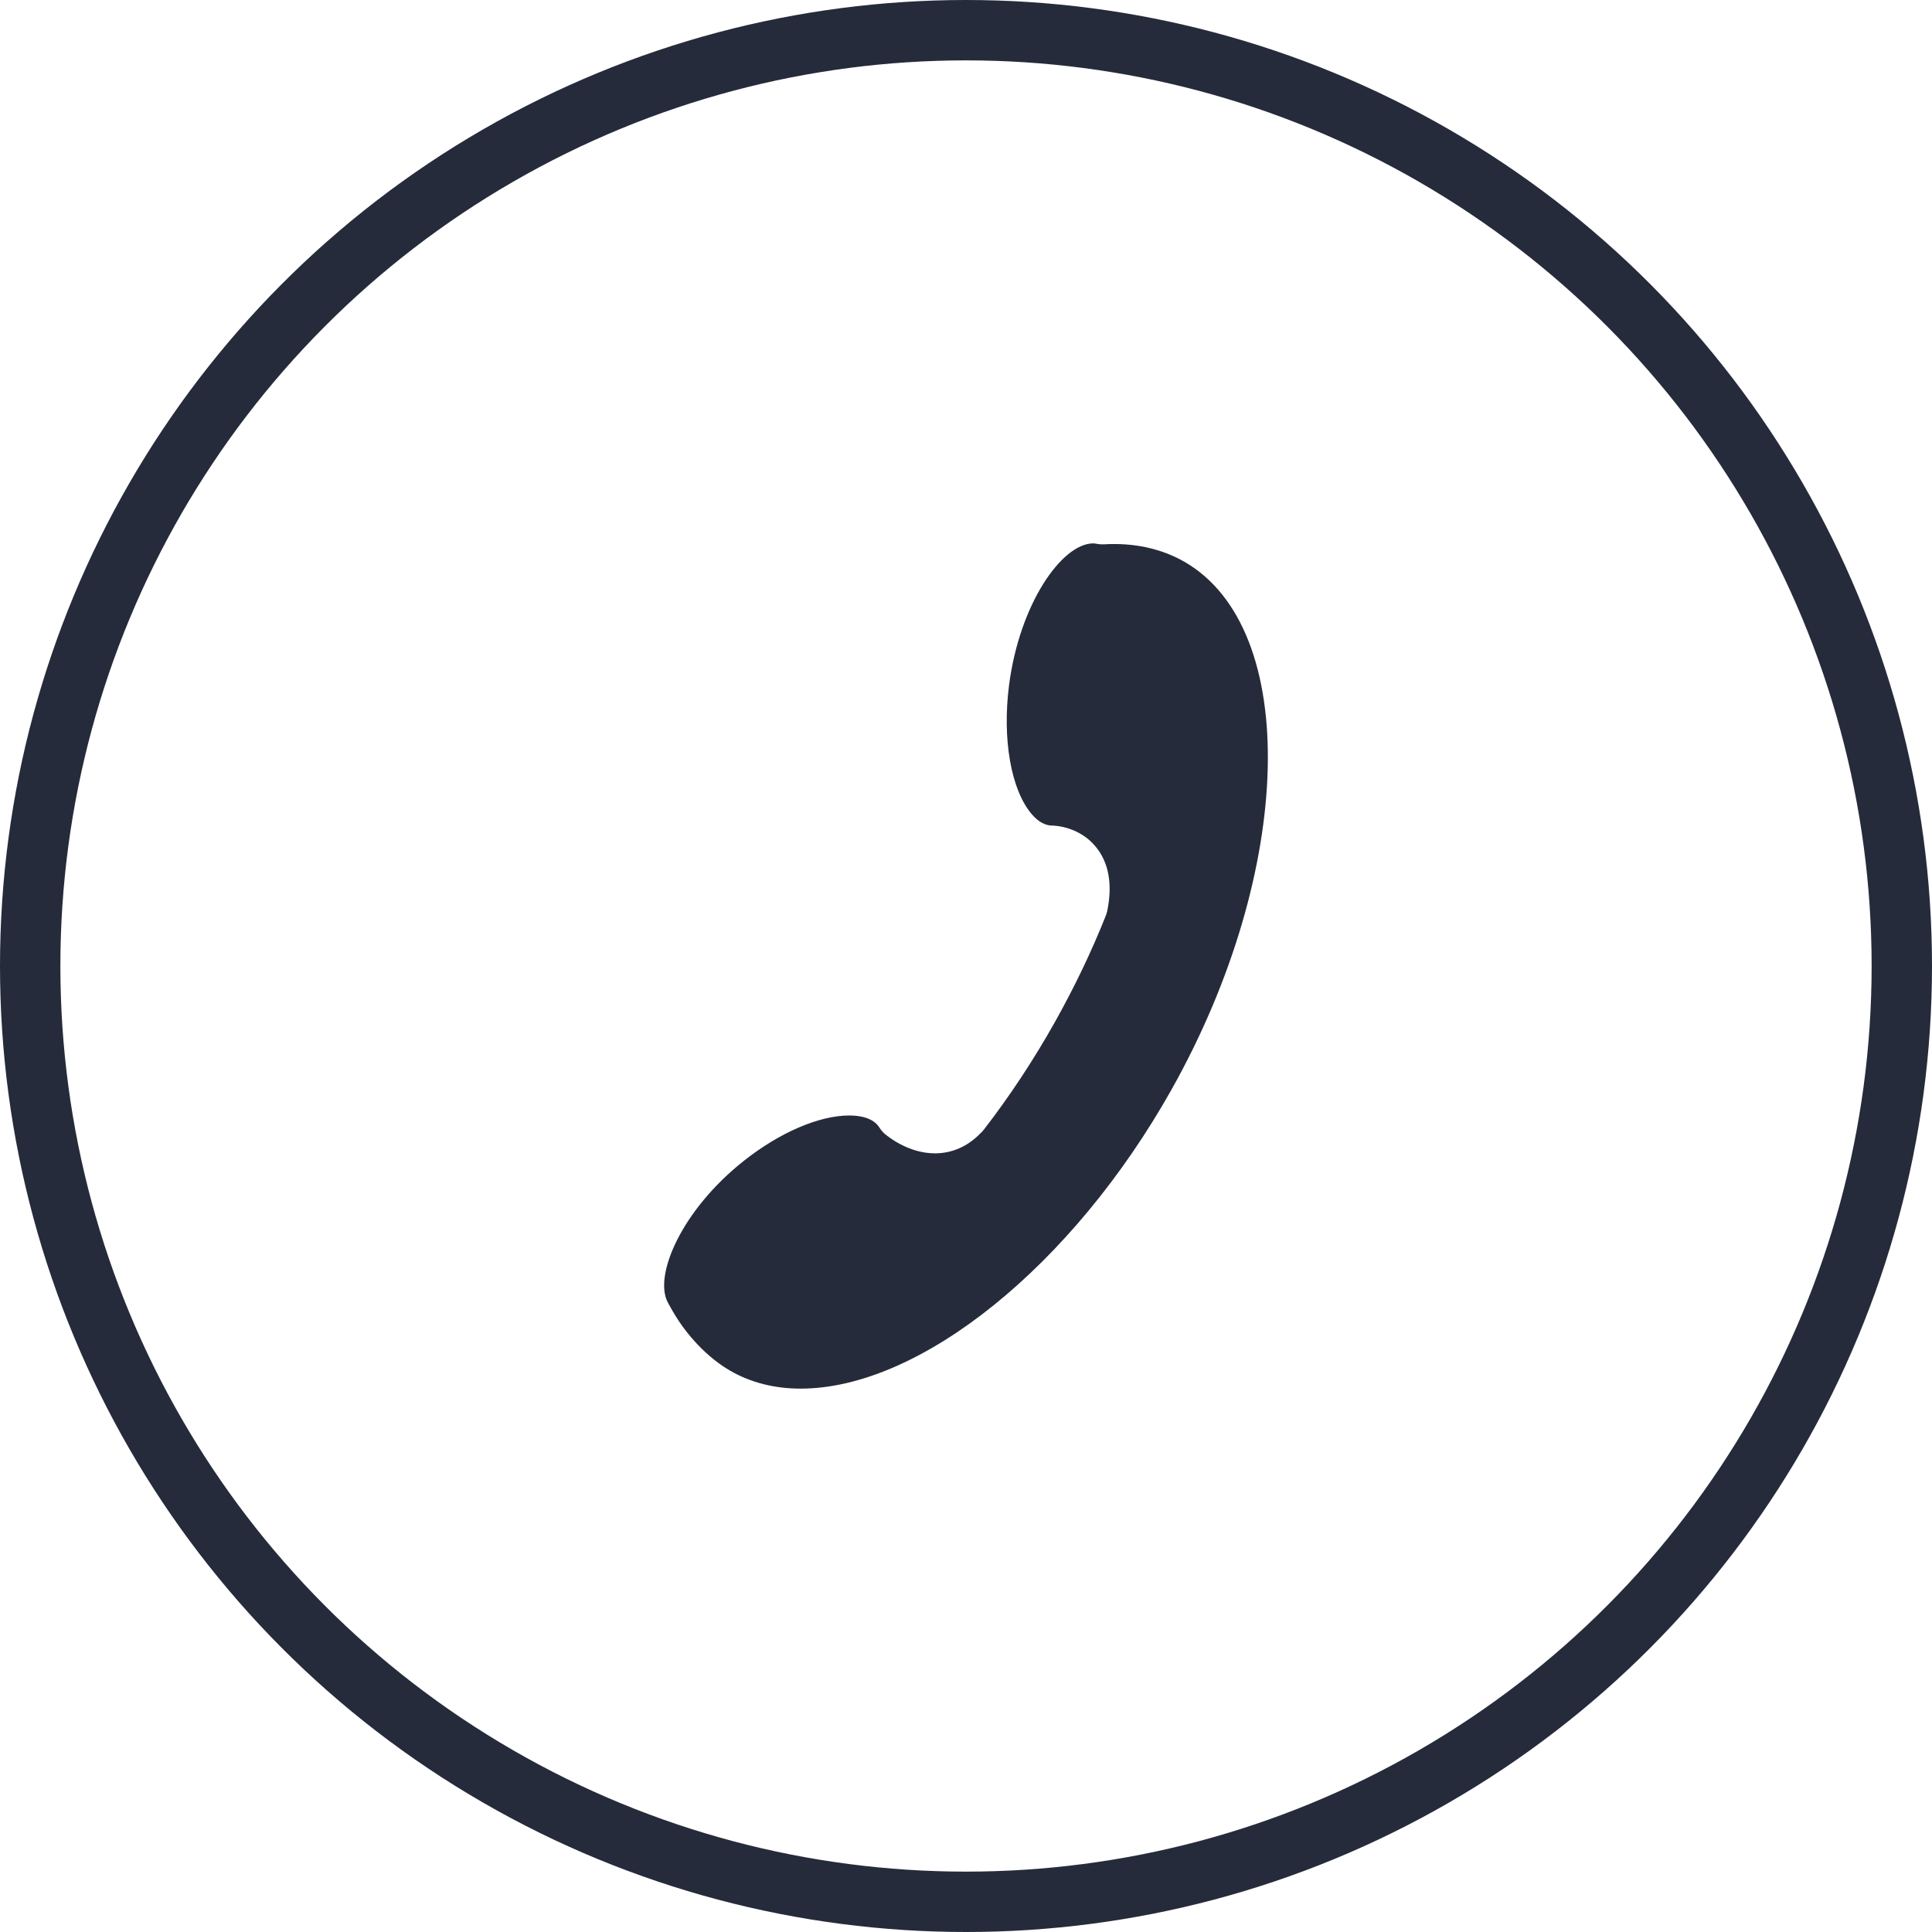 <?xml version="1.0" encoding="UTF-8"?>
<svg width="32px" height="32px" viewBox="0 0 32 32" version="1.1" xmlns="http://www.w3.org/2000/svg" xmlns:xlink="http://www.w3.org/1999/xlink">
    <!-- Generator: Sketch 47.1 (45422) - http://www.bohemiancoding.com/sketch -->
    <title>电话</title>
    <desc>Created with Sketch.</desc>
    <defs></defs>
    <g id="Page-1" stroke="none" stroke-width="1" fill="none" fill-rule="evenodd">
        <g id="导航-copy" transform="translate(-1152, -1480)">
            <g id="页尾-copy-8" transform="translate(0, 1387)">
                <g id="Group-9">
                    <g id="文字" transform="translate(377, 93)">
                        <g id="Group-11" transform="translate(775, 0)">
                            <g id="Group-24">
                                <g id="Group-27">
                                    <g id="Group-8">
                                        <circle id="Oval-Copy-2" stroke="#252b3a" cx="16" cy="16" r="15.5"></circle>
                                        <path d="M14.066,18.476 C13.567,18.476 12.914,18.757 12.319,19.228 C11.283,20.049 10.826,21.129 11.06,21.57 C11.096,21.638 11.121,21.68 11.14,21.714 C11.373,22.12 11.721,22.488 12.097,22.705 C12.438,22.901 12.83,23 13.262,23 C15.241,23 17.766,20.963 19.404,18.047 C21.444,14.415 21.542,10.412 19.618,9.305 C19.232,9.084 18.777,8.986 18.279,9.016 C18.243,9.017 18.206,9.015 18.17,9.008 C18.15,9.004 18.13,9.001 18.109,9 C17.586,9 16.883,10.008 16.712,11.357 C16.599,12.249 16.747,13.083 17.087,13.483 C17.247,13.67 17.383,13.673 17.427,13.674 C17.465,13.674 17.878,13.687 18.155,14.032 C18.367,14.295 18.429,14.651 18.339,15.09 C18.333,15.116 18.326,15.141 18.316,15.166 C18.078,15.764 17.793,16.357 17.471,16.931 C17.12,17.556 16.725,18.155 16.296,18.71 C16.277,18.735 16.256,18.757 16.233,18.777 C16.025,18.99 15.767,19.103 15.485,19.103 C15.038,19.103 14.691,18.812 14.652,18.778 C14.619,18.749 14.591,18.716 14.567,18.678 C14.464,18.511 14.238,18.476 14.066,18.476 L14.066,18.476 Z" id="Shape-Copy-12" fill="#252b3a" fill-rule="nonzero"></path>
                                    </g>
                                </g>
                            </g>
                        </g>
                    </g>
                </g>
            </g>
        </g>
    </g>
</svg>
